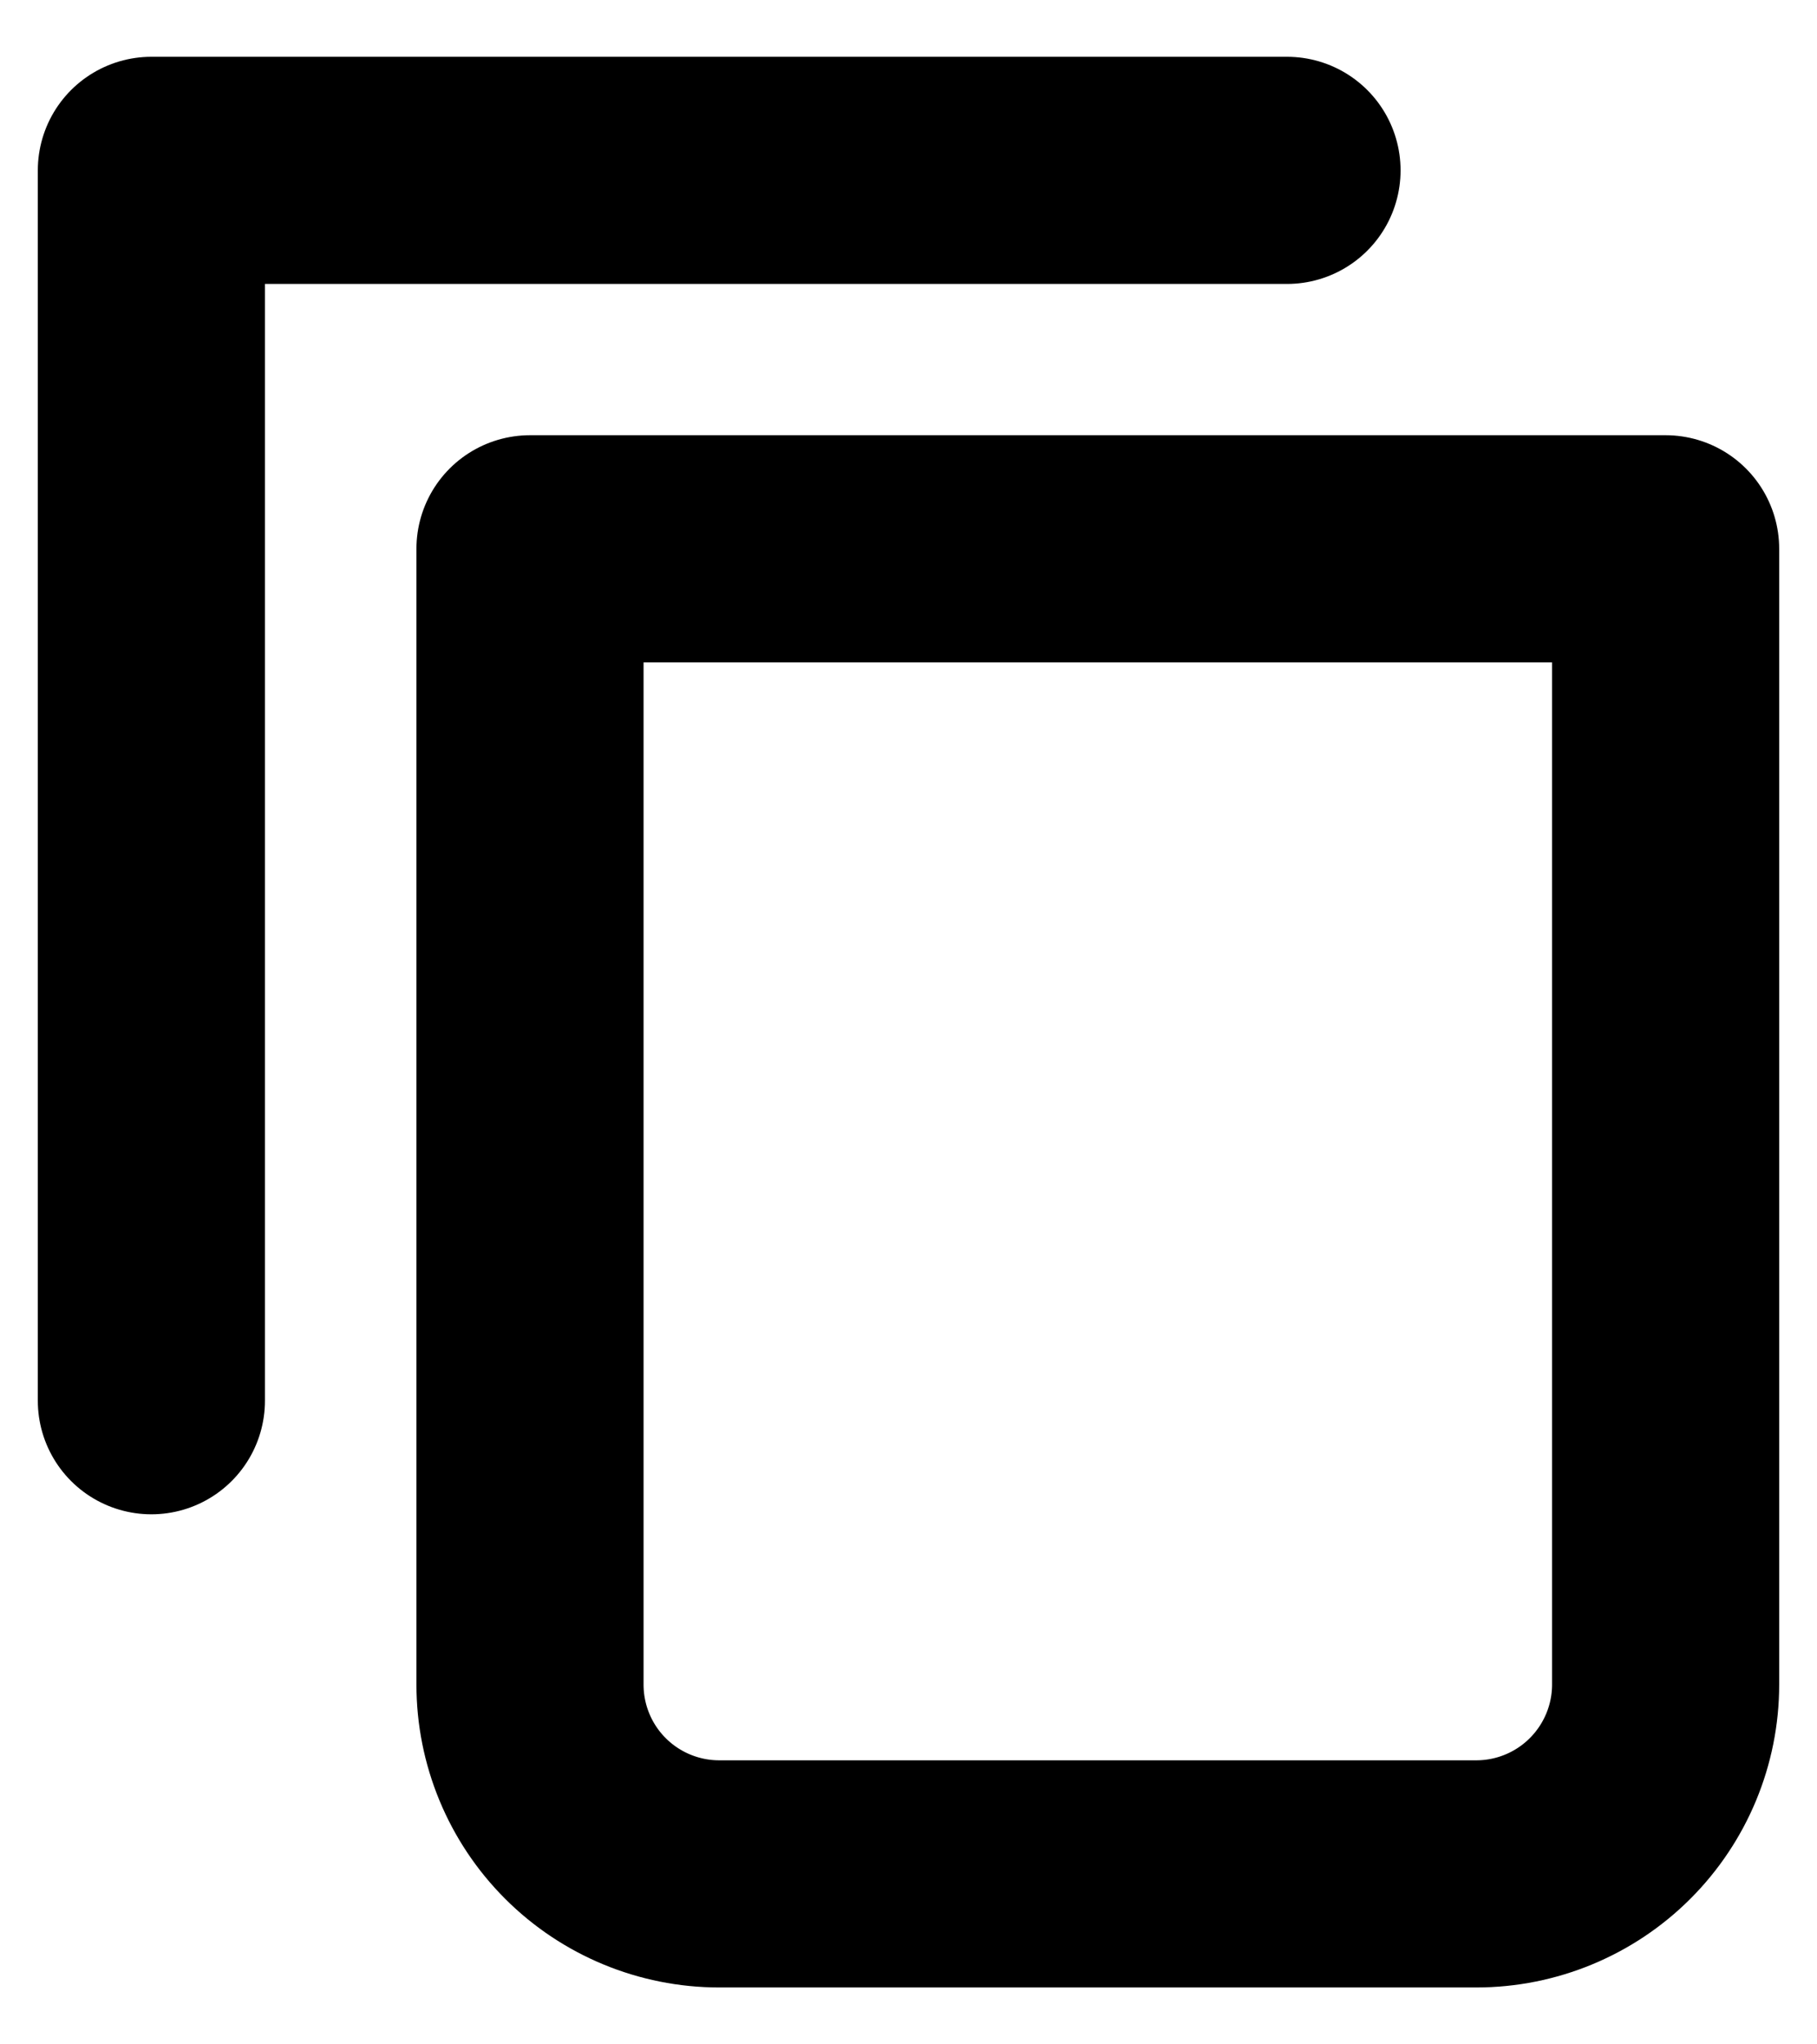<svg width="16" height="18" viewBox="0 0 16 18" fill="none" xmlns="http://www.w3.org/2000/svg">
<path d="M11.333 1.5H1.333V12.333" stroke="black" stroke-width="2" stroke-linecap="round" stroke-linejoin="round"/>
<path d="M4.667 4.832H14.667V14.832C14.667 15.274 14.491 15.698 14.178 16.011C13.866 16.323 13.442 16.499 13 16.499H6.333C5.891 16.499 5.467 16.323 5.155 16.011C4.842 15.698 4.667 15.274 4.667 14.832V4.832Z" stroke="black" stroke-width="2" stroke-linecap="round" stroke-linejoin="round"/>
</svg>

